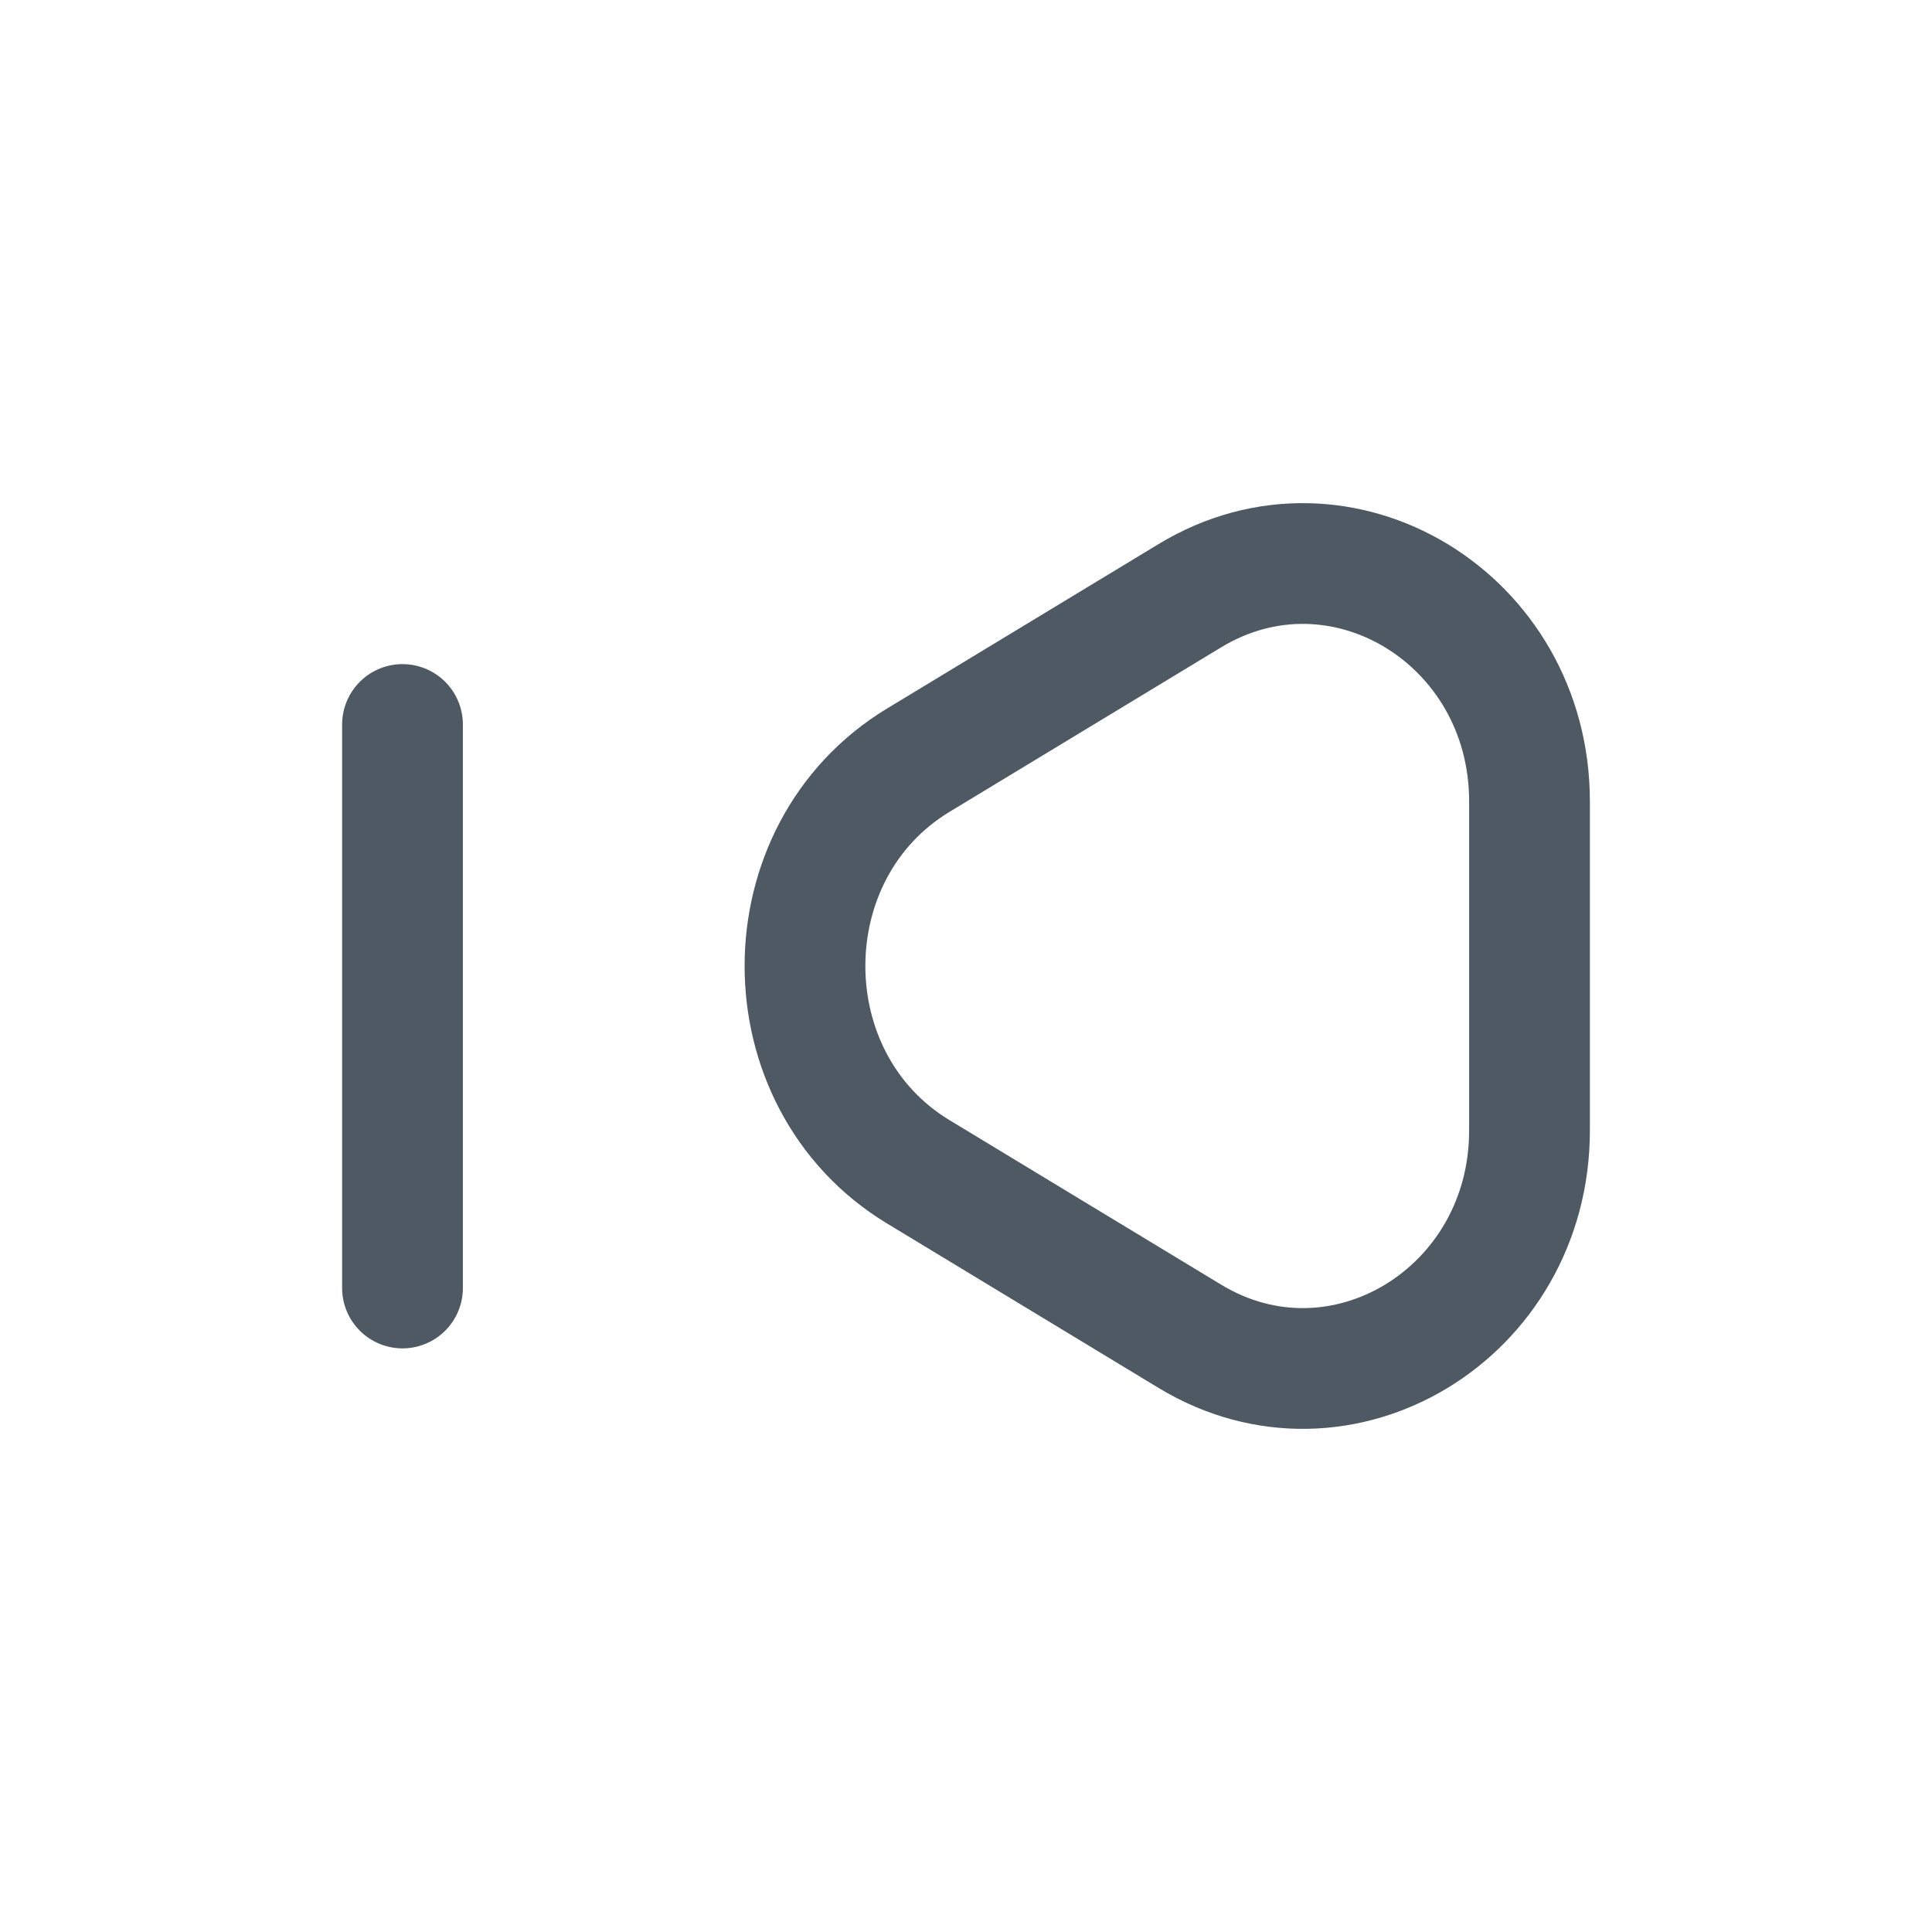 <svg width="24" height="24" viewBox="0 0 24 24" fill="none" xmlns="http://www.w3.org/2000/svg">
<path d="M11.406 9.444C9.531 10.58 9.531 13.42 11.406 14.556L14.781 16.6C16.656 17.736 19 16.316 19 14.044L19 9.955C19 7.684 16.656 6.264 14.781 7.4L11.406 9.444Z" stroke="#4E5964" stroke-width="1.5"/>
<path d="M5 9L5 16" stroke="#4E5964" stroke-width="1.5" stroke-linecap="round"/>
</svg>

